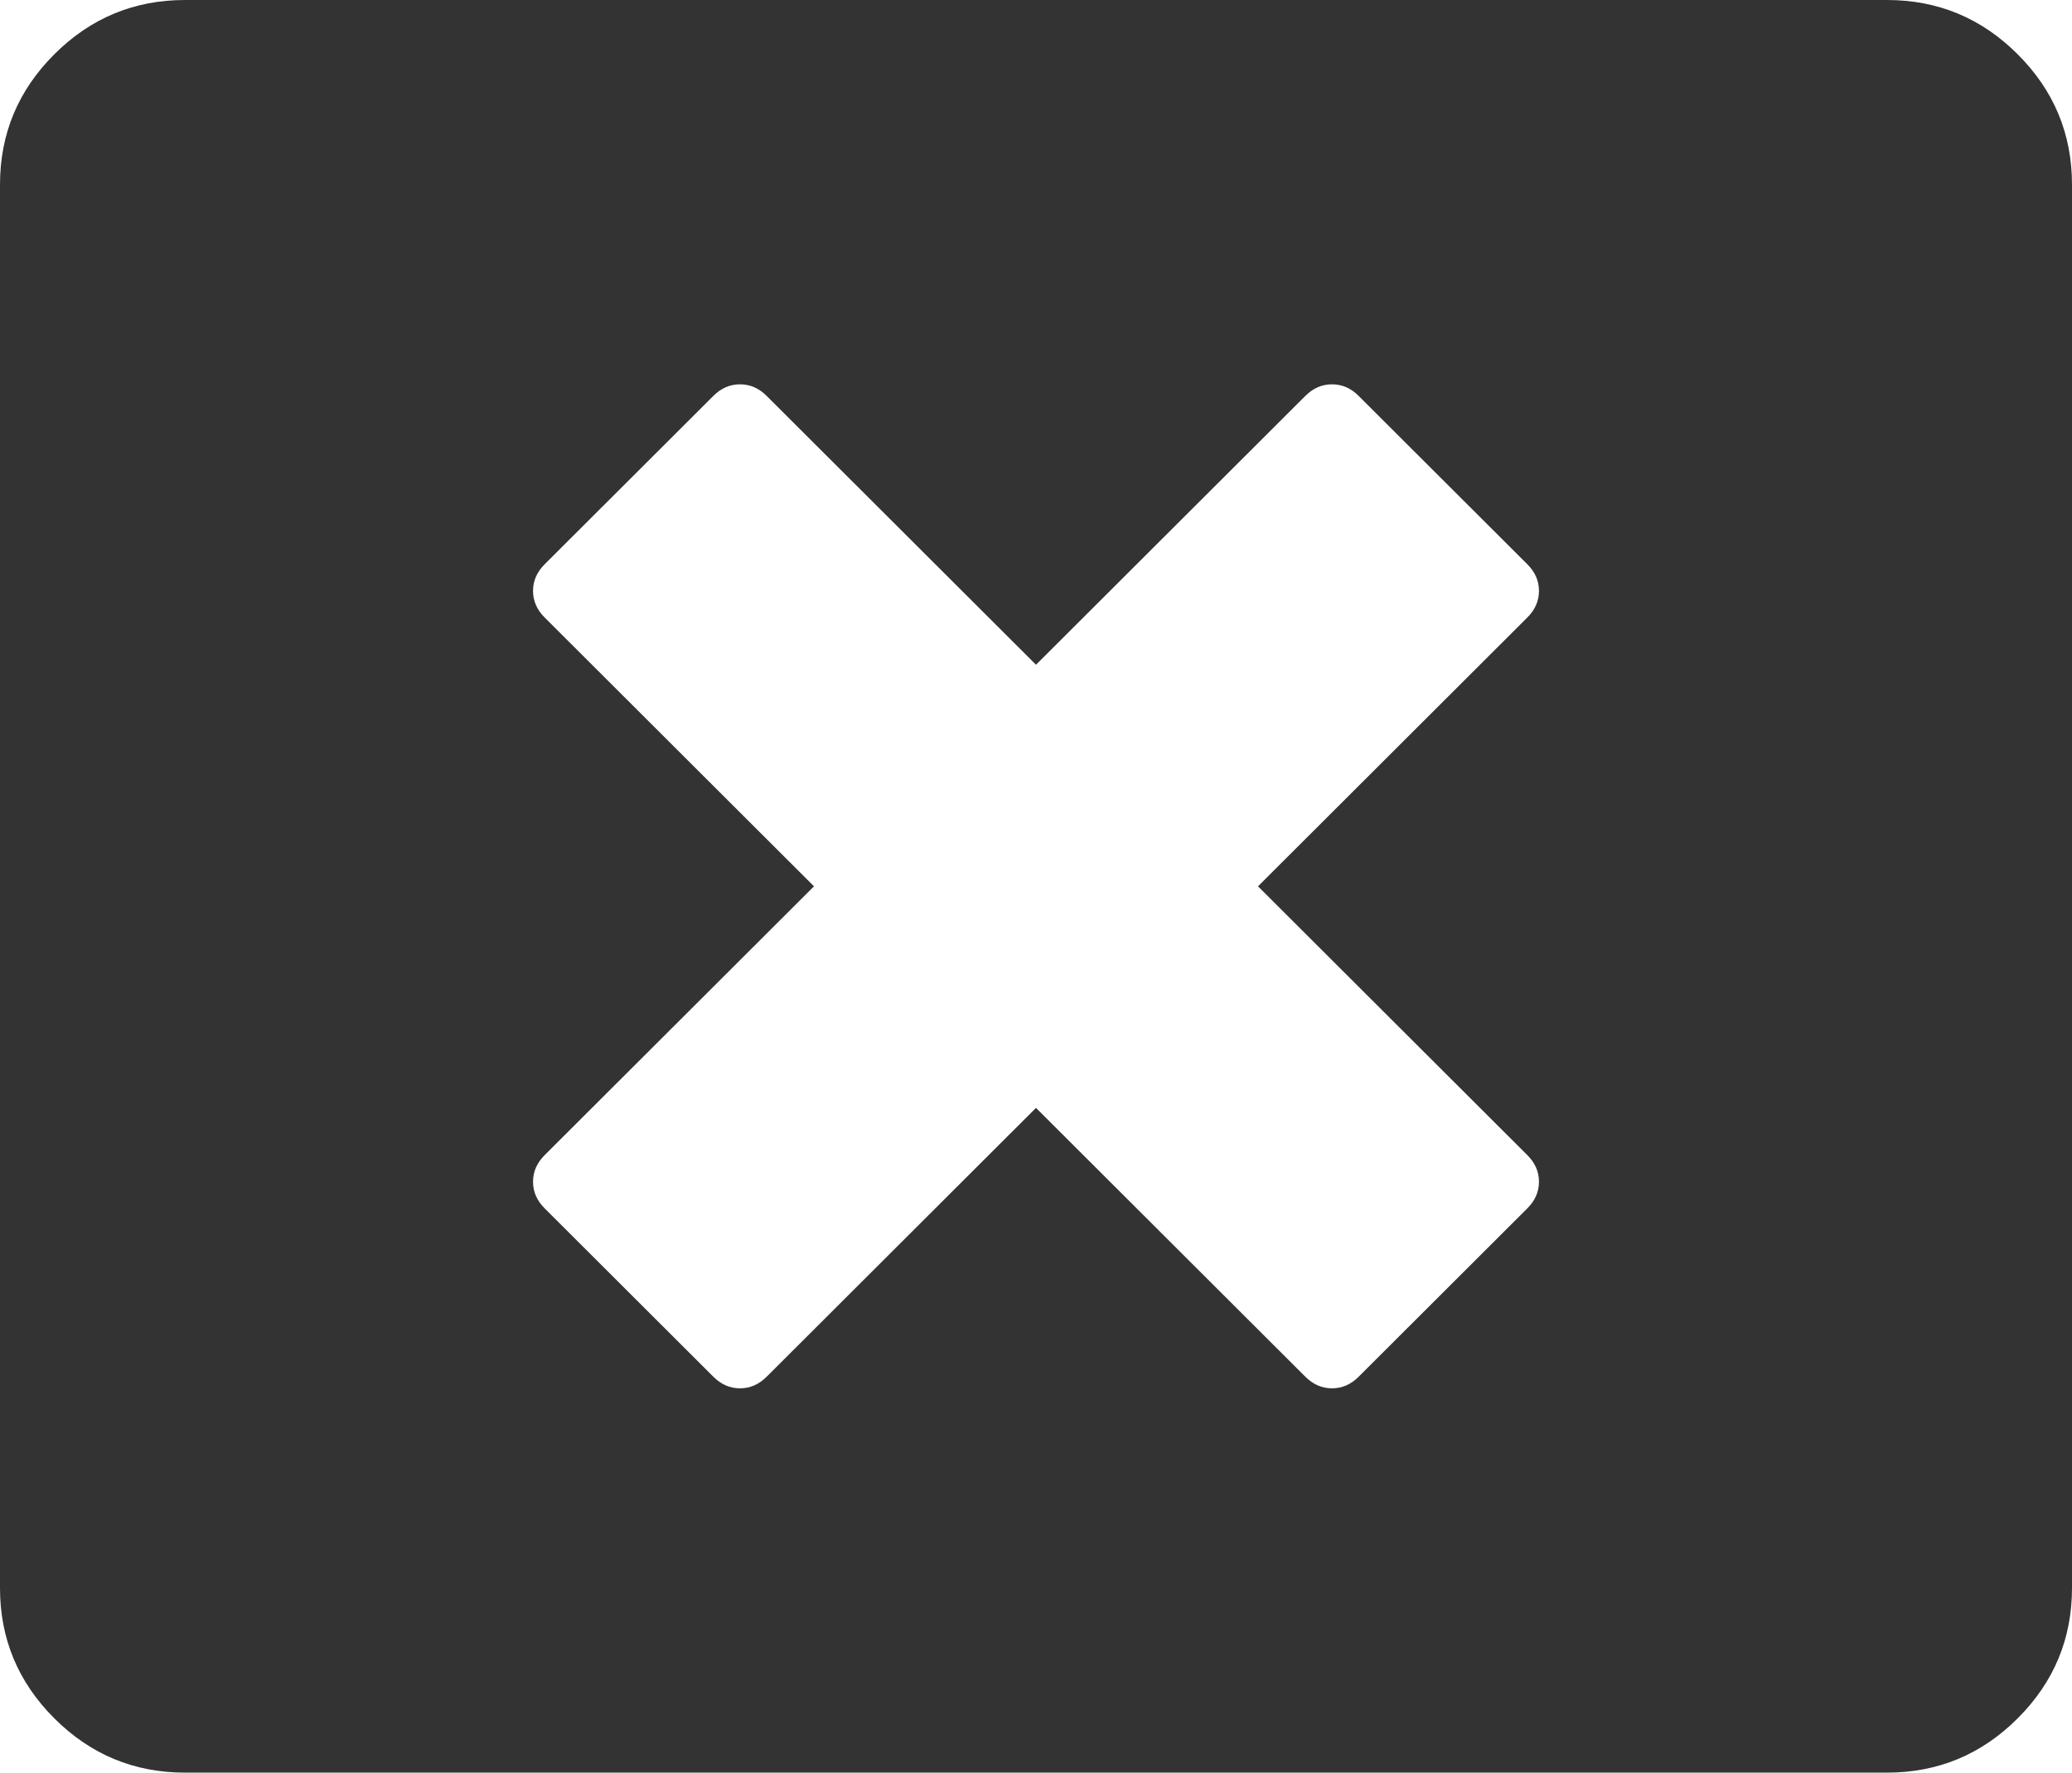 ﻿<?xml version="1.0" encoding="utf-8"?>
<svg version="1.1" xmlns:xlink="http://www.w3.org/1999/xlink" width="83px" height="71px" xmlns="http://www.w3.org/2000/svg">
  <g transform="matrix(1 0 0 1 -2738 -200 )">
    <path d="M 53.357 55.607  C 53.759 55.607  54.114 55.453  54.422 55.145  L 61.185 48.396  C 61.493 48.088  61.648 47.734  61.648 47.333  C 61.648 46.933  61.493 46.578  61.185 46.27  L 50.393 35.5  L 61.185 24.73  C 61.493 24.422  61.648 24.067  61.648 23.667  C 61.648 23.266  61.493 22.912  61.185 22.604  L 54.422 15.855  C 54.114 15.547  53.759 15.393  53.357 15.393  C 52.956 15.393  52.601 15.547  52.292 15.855  L 41.5 26.625  L 30.708 15.855  C 30.399 15.547  30.044 15.393  29.643 15.393  C 29.241 15.393  28.886 15.547  28.578 15.855  L 21.815 22.604  C 21.507 22.912  21.352 23.266  21.352 23.667  C 21.352 24.067  21.507 24.422  21.815 24.73  L 32.607 35.5  L 21.815 46.27  C 21.507 46.578  21.352 46.933  21.352 47.333  C 21.352 47.734  21.507 48.088  21.815 48.396  L 28.578 55.145  C 28.886 55.453  29.241 55.607  29.643 55.607  C 30.044 55.607  30.399 55.453  30.708 55.145  L 41.5 44.375  L 52.292 55.145  C 52.601 55.453  52.956 55.607  53.357 55.607  Z M 80.823 2.173  C 82.274 3.621  83 5.362  83 7.396  L 83 63.604  C 83 65.638  82.274 67.379  80.823 68.827  C 79.372 70.276  77.627 71  75.589 71  L 7.411 71  C 5.373 71  3.628 70.276  2.177 68.827  C 0.726 67.379  0 65.638  0 63.604  L 0 7.396  C 0 5.362  0.726 3.621  2.177 2.173  C 3.628 0.724  5.373 0  7.411 0  L 75.589 0  C 77.627 0  79.372 0.724  80.823 2.173  Z " fill-rule="nonzero" fill="#333333" stroke="none" transform="matrix(1 0 0 1 2738 200 )" />
  </g>
</svg>